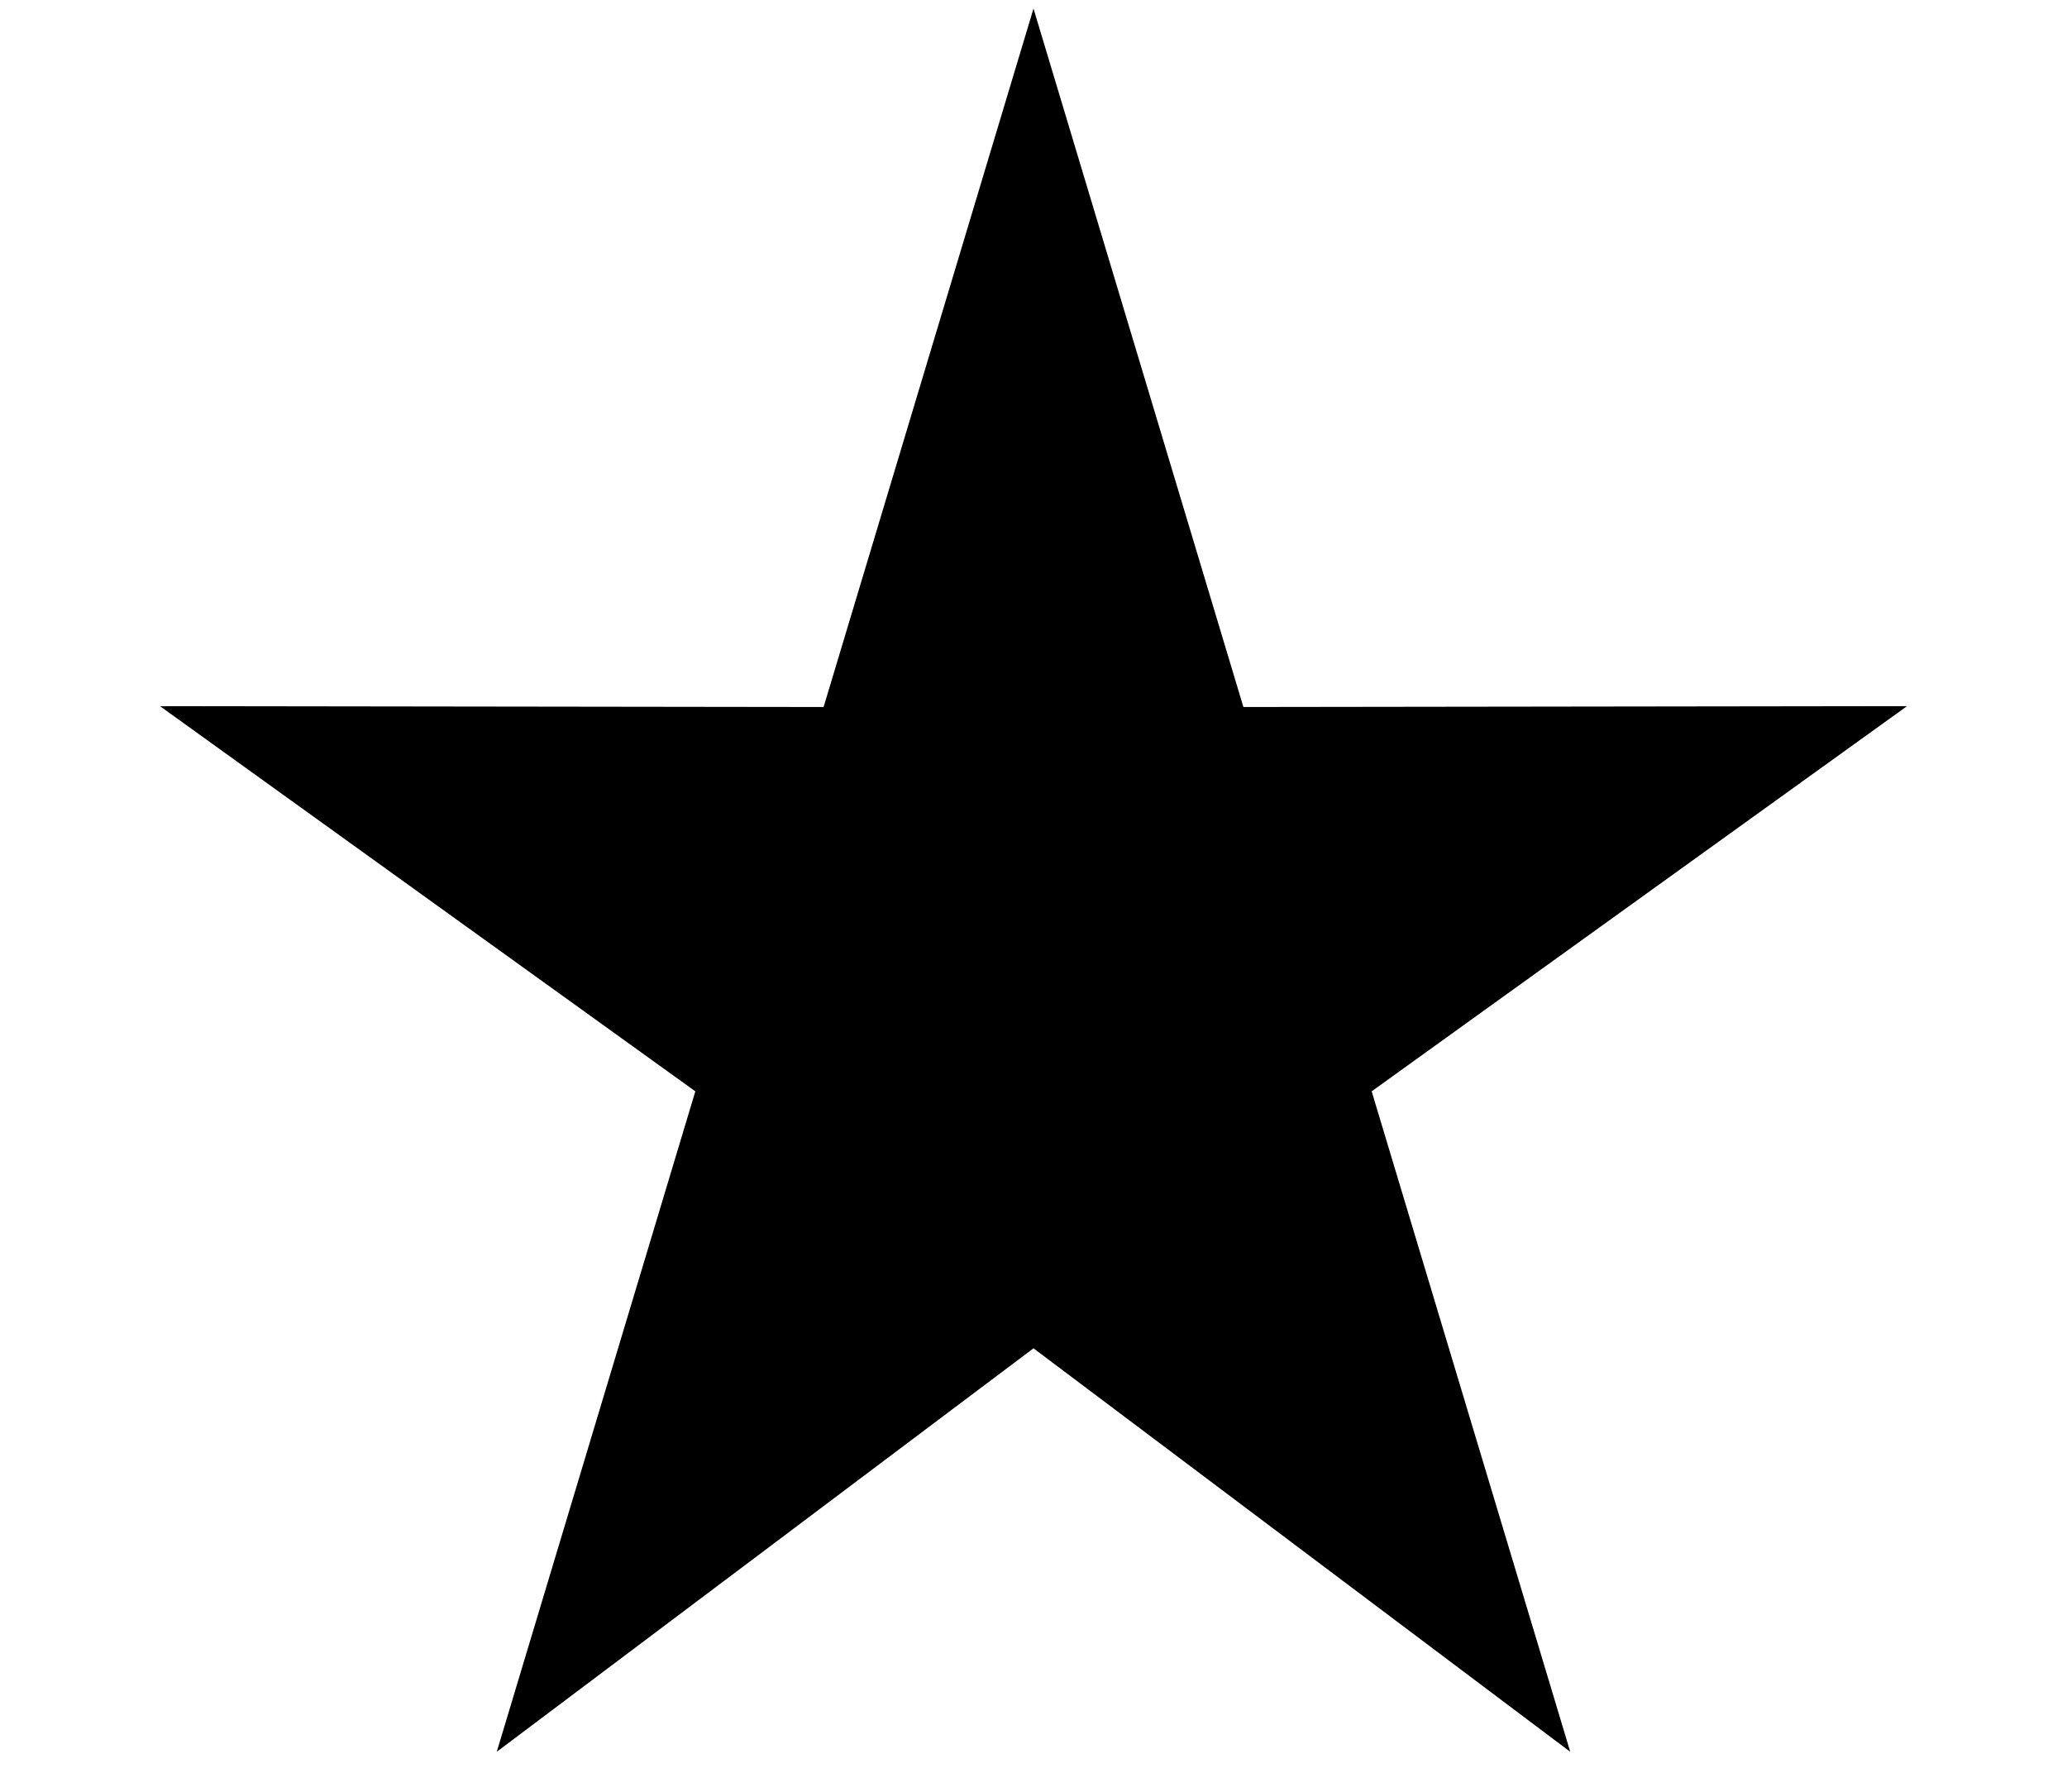 <?xml version="1.0" encoding="UTF-8"?>
<svg width="30px" height="26px" viewBox="0 0 30 26" version="1.1" xmlns="http://www.w3.org/2000/svg" xmlns:xlink="http://www.w3.org/1999/xlink">
    <title>Star</title>
    <g id="Icon/Star" stroke="none" stroke-width="1" fill="none" fill-rule="evenodd">
        <g id="Star-Copy" transform="translate(4, 2)" fill="#000000" stroke="#000000" stroke-width="1.08">
            <polygon id="Star" points="11 0 13.645 8.8 22 8.789 15.28 13.623 17.799 22 11 16.89 4.201 22 6.72 13.623 0 8.789 8.355 8.8"></polygon>
        </g>
    </g>
</svg>